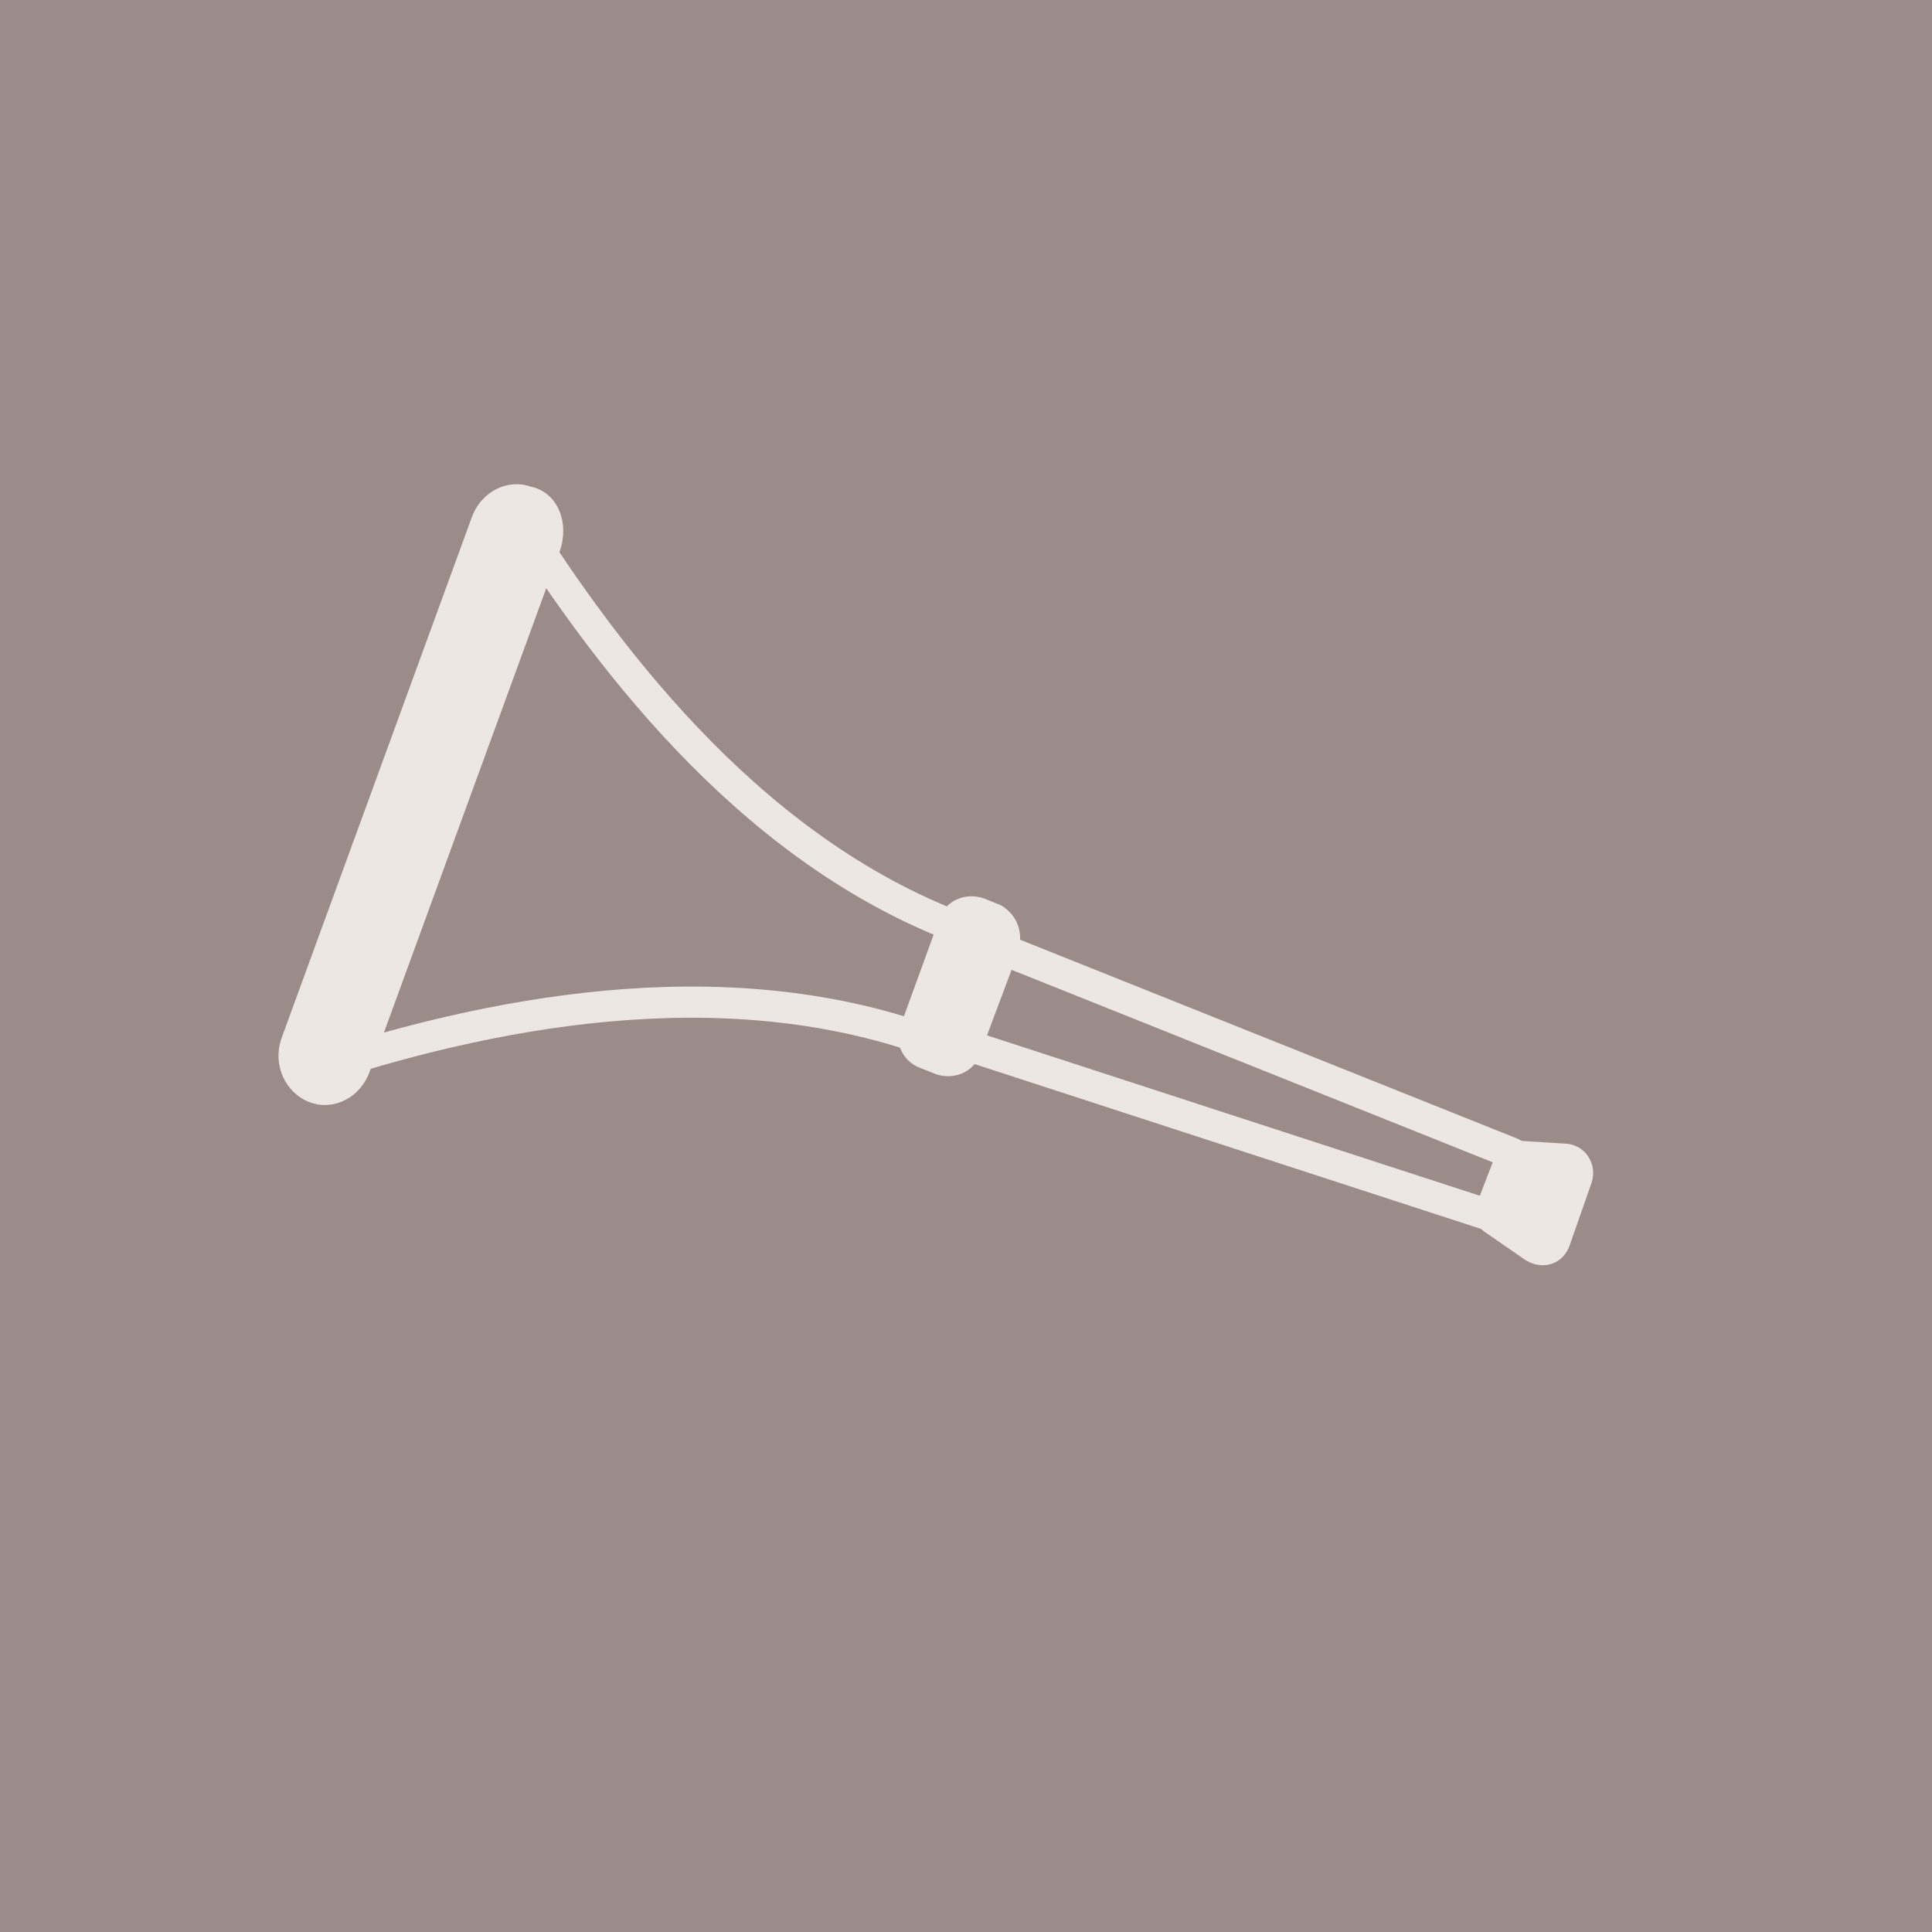 <?xml version="1.0" encoding="utf-8"?>
<!-- Generator: Adobe Illustrator 23.1.0, SVG Export Plug-In . SVG Version: 6.00 Build 0)  -->
<svg version="1.1" id="Layer_1" xmlns="http://www.w3.org/2000/svg" xmlns:xlink="http://www.w3.org/1999/xlink" x="0px" y="0px"
	 viewBox="0 0 62 62" style="enable-background:new 0 0 62 62;" xml:space="preserve">
<style type="text/css">
	.st0{fill:#9B8C8A;}
	.st1{fill:none;stroke:#EDE7E4;stroke-linecap:round;stroke-linejoin:round;stroke-miterlimit:10;}
	.st2{fill:#EDE7E4;stroke:#EDE7E4;stroke-linecap:round;stroke-linejoin:round;stroke-miterlimit:10;}
	.st3{fill:#EDE7E4;stroke:#EDE7E4;stroke-miterlimit:10;}
</style>
<rect class="st0" width="62" height="62"/>
<path class="st1" d="M29.8,33.4c-6.7-2.4-14.2-0.9-19.9,1l3.3-9l3.3-9c3.2,5.1,7.9,11.1,14.6,13.5L29.8,33.4z"/>
<path class="st2" d="M17.5,17.5l-6.1,16.7c-0.2,0.6-0.8,0.9-1.3,0.7c-0.5-0.2-0.8-0.8-0.6-1.4l6.1-16.7c0.2-0.6,0.8-0.9,1.3-0.7
	C17.5,16.2,17.7,16.9,17.5,17.5z"/>
<path class="st1" d="M48.7,37.5l-0.5,1.3C48.2,39,48,39.1,47.8,39l-16.9-5.5l1.1-3.1l16.5,6.6C48.7,37.1,48.8,37.3,48.7,37.5z"/>
<path class="st2" d="M47.9,38.7l0.5-1.3c0.1-0.2,0.1-0.3,0.2-0.3l1.6,0.1c0.3,0,0.5,0.3,0.4,0.6l-0.7,2c-0.1,0.3-0.4,0.4-0.7,0.2
	l-1.3-0.9C47.8,39,47.9,38.9,47.9,38.7z"/>
<path class="st2" d="M32.2,30.4L31,33.6c-0.1,0.4-0.5,0.5-0.8,0.4l-0.5-0.2c-0.3-0.1-0.5-0.5-0.3-0.8l1.2-3.3
	c0.1-0.4,0.5-0.5,0.8-0.4l0.5,0.2C32.2,29.7,32.3,30,32.2,30.4z"/>
</svg>
